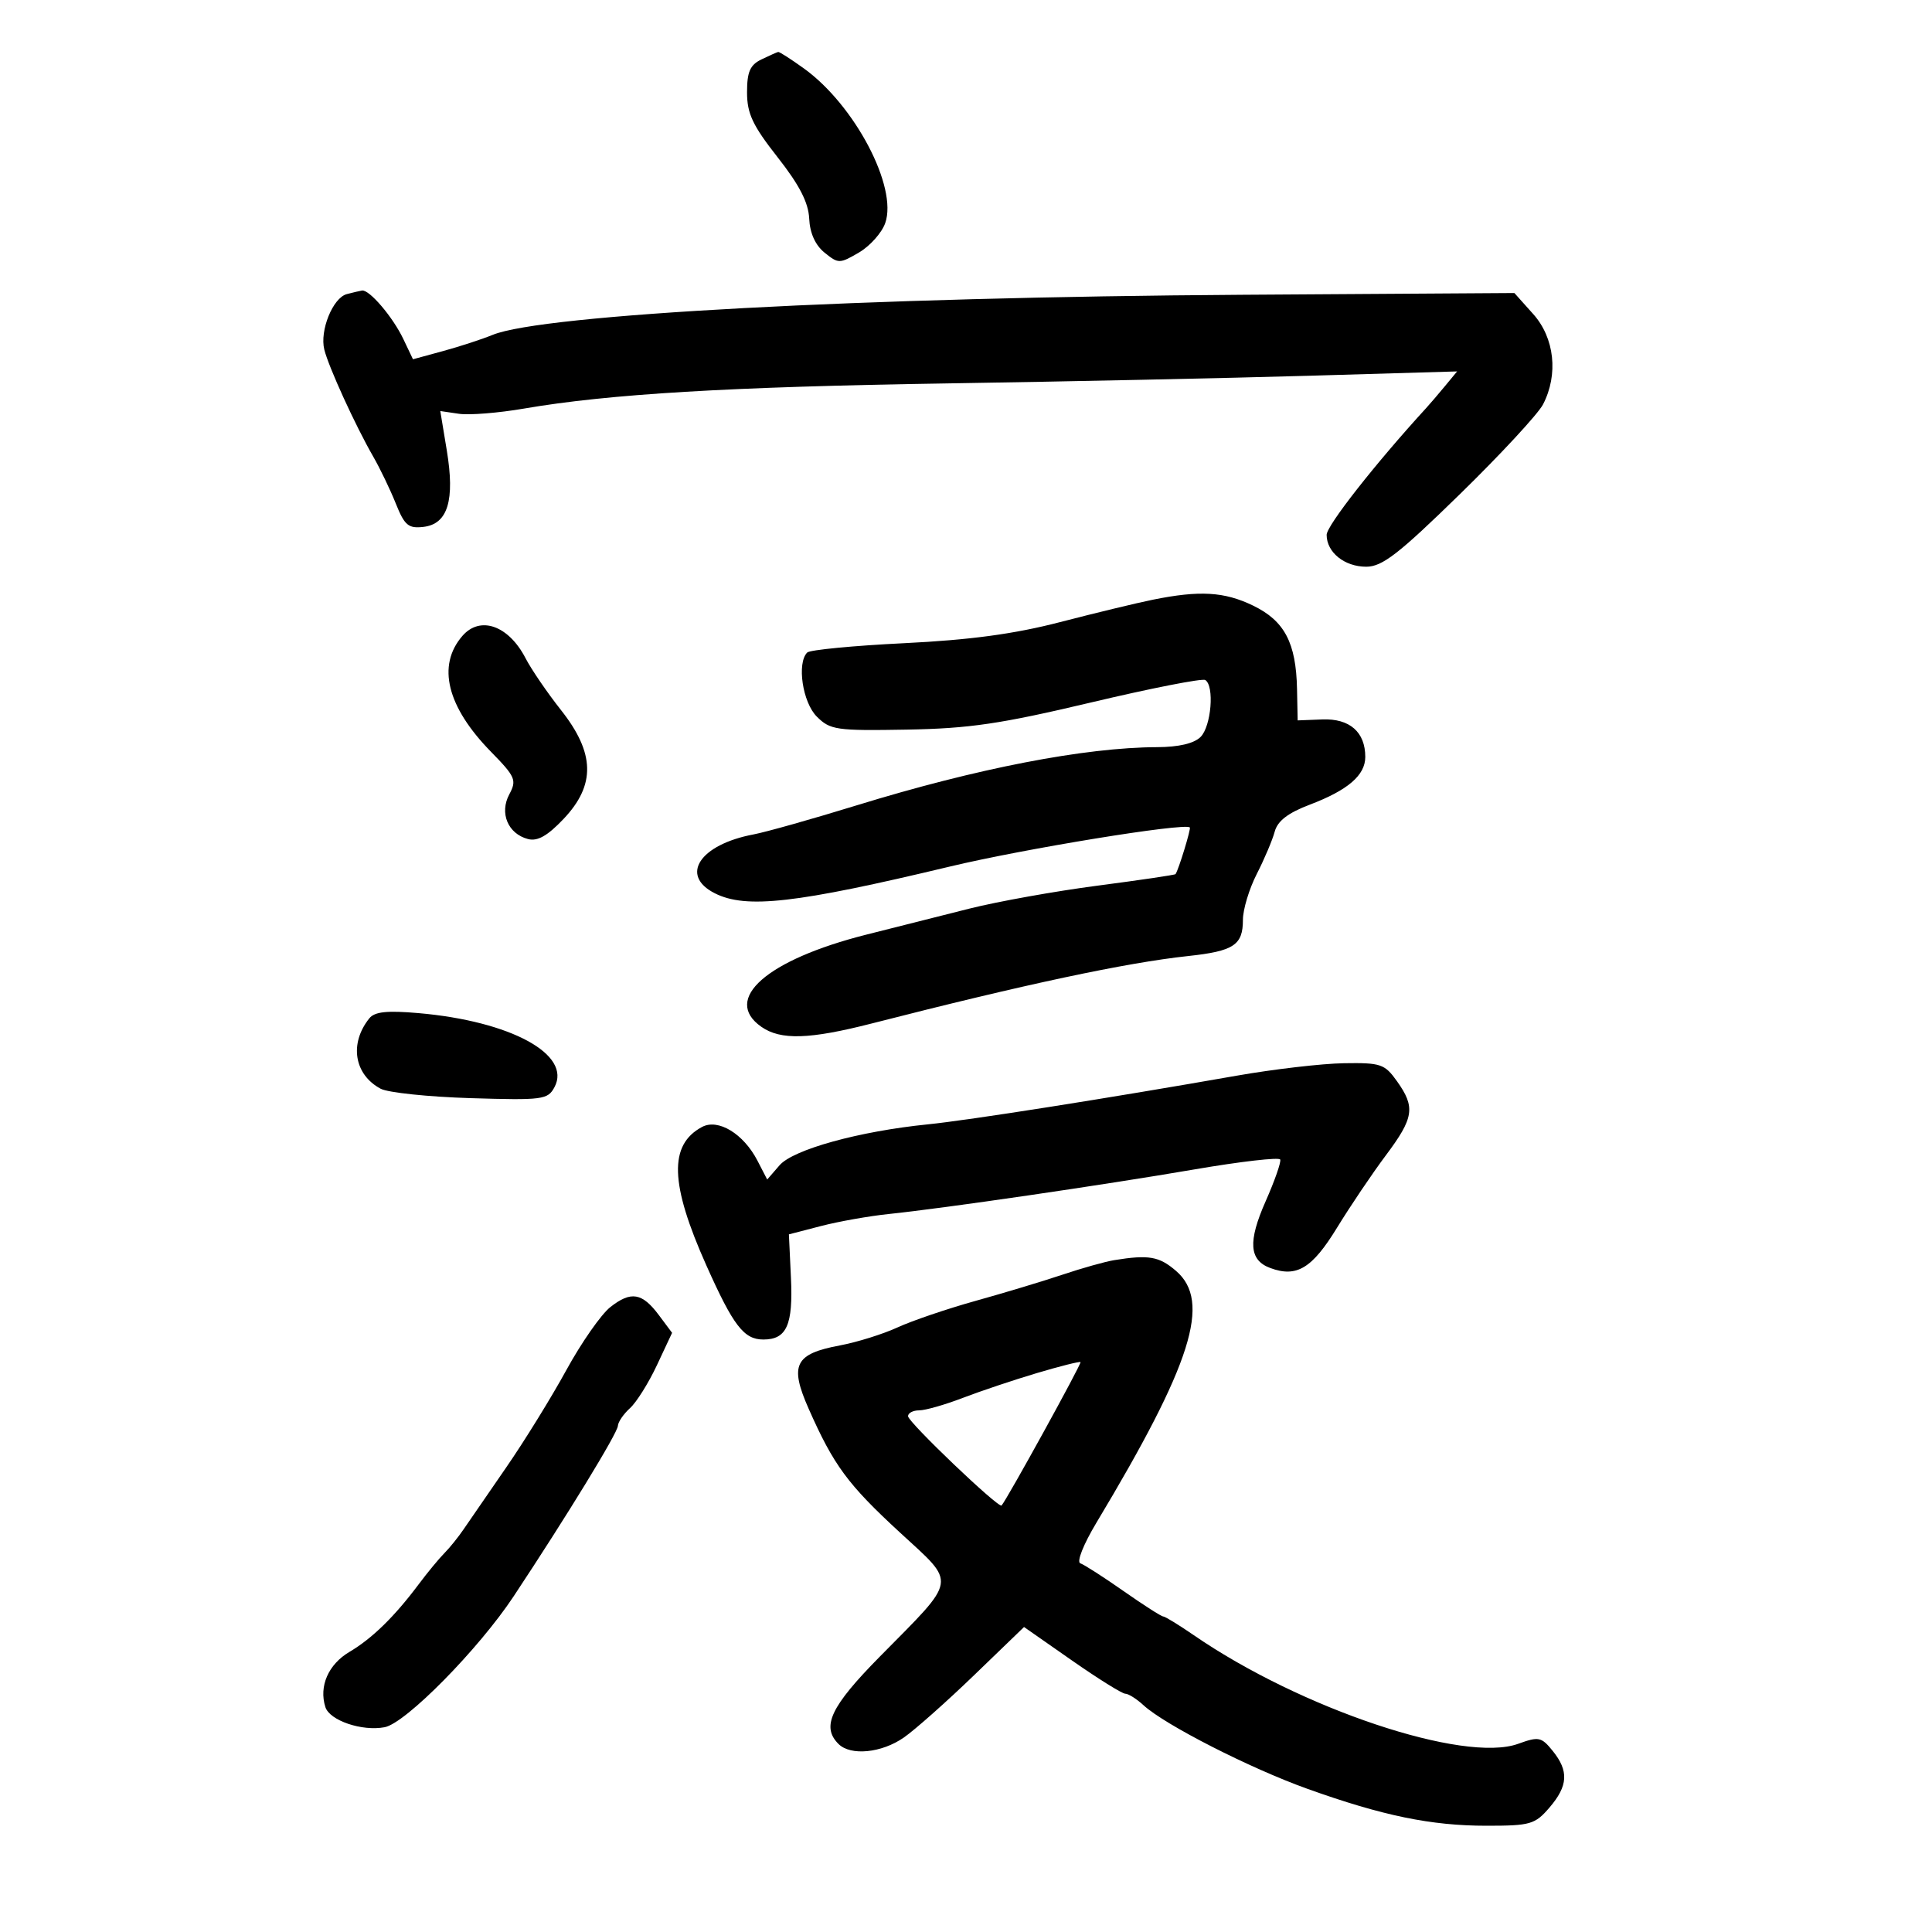 <svg xmlns="http://www.w3.org/2000/svg" width="300" height="300" viewBox="0 0 300 300" version="1.1">
	<path d="M 118.250 9.220 C 116.468 10.080, 116 11.144, 116 14.341 C 116 17.638, 116.867 19.479, 120.743 24.413 C 124.135 28.730, 125.533 31.445, 125.651 33.941 C 125.757 36.201, 126.598 38.066, 128.038 39.232 C 130.179 40.966, 130.375 40.965, 133.375 39.213 C 135.088 38.213, 136.925 36.154, 137.458 34.638 C 139.423 29.051, 132.730 16.320, 124.840 10.636 C 122.827 9.186, 121.027 8.030, 120.840 8.068 C 120.653 8.105, 119.487 8.624, 118.250 9.220 M 53.849 45.670 C 51.681 46.246, 49.618 51.341, 50.359 54.292 C 51.048 57.040, 55.182 66.080, 57.941 70.876 C 59.009 72.732, 60.593 76.024, 61.460 78.190 C 62.818 81.584, 63.411 82.086, 65.749 81.815 C 69.540 81.375, 70.661 77.695, 69.375 69.919 L 68.368 63.827 71.274 64.254 C 72.873 64.488, 77.402 64.125, 81.340 63.447 C 94.525 61.177, 113.250 60.062, 147 59.537 C 165.425 59.250, 190.796 58.714, 203.380 58.344 L 226.260 57.673 224.380 59.948 C 223.346 61.199, 222.031 62.735, 221.457 63.362 C 213.581 71.963, 206 81.618, 206 83.048 C 206 85.768, 208.772 88, 212.149 88 C 214.629 88, 217.169 86.033, 226.676 76.750 C 233.013 70.563, 238.828 64.285, 239.599 62.800 C 242.011 58.151, 241.395 52.473, 238.076 48.766 L 235.153 45.500 192.826 45.773 C 134.224 46.150, 84.224 48.826, 76.500 51.998 C 74.850 52.675, 71.391 53.805, 68.813 54.508 L 64.126 55.786 62.629 52.643 C 60.996 49.215, 57.344 44.931, 56.211 45.116 C 55.820 45.180, 54.757 45.429, 53.849 45.670 M 179 93.125 C 176.525 93.626, 170.044 95.191, 164.599 96.603 C 157.490 98.447, 150.662 99.369, 140.393 99.874 C 132.526 100.261, 125.754 100.912, 125.345 101.322 C 123.709 102.958, 124.621 109.066, 126.832 111.272 C 128.912 113.350, 129.855 113.486, 140.782 113.295 C 150.513 113.125, 155.367 112.410, 169.403 109.081 C 178.699 106.875, 186.687 105.306, 187.153 105.594 C 188.599 106.488, 188.083 112.774, 186.429 114.429 C 185.411 115.447, 183.033 116.006, 179.679 116.018 C 168.460 116.057, 151.672 119.309, 133 125.060 C 126.125 127.177, 118.925 129.207, 117 129.570 C 108.648 131.147, 105.502 135.939, 111 138.710 C 115.858 141.159, 123.597 140.279, 147.500 134.556 C 159.064 131.788, 183.812 127.751, 184.755 128.479 C 184.973 128.648, 183.006 135.080, 182.536 135.733 C 182.444 135.861, 176.998 136.666, 170.434 137.523 C 163.870 138.379, 154.900 139.988, 150.500 141.096 C 146.100 142.205, 138.900 144.023, 134.500 145.135 C 119.054 149.041, 112.099 155.155, 118.223 159.443 C 121.215 161.539, 125.686 161.403, 135.380 158.921 C 159.135 152.838, 174.842 149.491, 184.500 148.452 C 191.580 147.691, 193 146.753, 193 142.838 C 193 141.233, 193.968 138.026, 195.151 135.710 C 196.334 133.395, 197.587 130.436, 197.936 129.136 C 198.384 127.470, 199.995 126.232, 203.397 124.941 C 209.301 122.699, 212 120.377, 212 117.536 C 212 113.673, 209.579 111.552, 205.355 111.714 L 201.500 111.862 201.402 107.006 C 201.257 99.809, 199.466 96.404, 194.579 94.038 C 190.108 91.874, 186.287 91.650, 179 93.125 M 71.796 98.750 C 67.817 103.349, 69.394 109.741, 76.230 116.724 C 80.043 120.619, 80.265 121.136, 79.081 123.349 C 77.525 126.255, 78.874 129.472, 81.989 130.287 C 83.463 130.672, 85.018 129.792, 87.512 127.162 C 92.511 121.888, 92.396 116.946, 87.118 110.269 C 84.983 107.568, 82.504 103.941, 81.608 102.209 C 78.975 97.116, 74.557 95.559, 71.796 98.750 M 57.349 158.124 C 54.213 162.031, 54.987 166.852, 59.104 169.056 C 60.236 169.662, 66.524 170.320, 73.078 170.520 C 84.289 170.861, 85.058 170.760, 86.098 168.816 C 88.815 163.739, 79.309 158.563, 64.977 157.316 C 60.100 156.891, 58.175 157.095, 57.349 158.124 M 192 167.037 C 171.885 170.569, 150.456 173.945, 144.065 174.590 C 133.407 175.665, 123.177 178.490, 121.049 180.944 L 119.131 183.155 117.617 180.226 C 115.456 176.047, 111.518 173.652, 109.013 174.993 C 103.834 177.765, 104.021 183.816, 109.679 196.483 C 113.873 205.872, 115.509 208, 118.533 208 C 122.156 208, 123.164 205.743, 122.817 198.401 L 122.500 191.670 127.493 190.376 C 130.239 189.665, 134.964 188.826, 137.993 188.512 C 146.610 187.619, 171.202 184.031, 185.500 181.581 C 192.650 180.355, 198.631 179.668, 198.792 180.053 C 198.953 180.438, 197.933 183.356, 196.526 186.537 C 193.758 192.796, 193.959 195.679, 197.247 196.896 C 201.344 198.411, 203.736 196.969, 207.608 190.649 C 209.680 187.267, 213.091 182.209, 215.188 179.409 C 219.557 173.574, 219.805 171.939, 216.932 167.904 C 215.014 165.211, 214.414 165.007, 208.682 165.097 C 205.282 165.150, 197.775 166.023, 192 167.037 M 173 195.677 C 171.625 195.899, 168.025 196.911, 165 197.925 C 161.975 198.939, 155.900 200.771, 151.500 201.995 C 147.100 203.220, 141.645 205.075, 139.378 206.117 C 137.111 207.160, 133.085 208.418, 130.432 208.914 C 123.405 210.227, 122.558 211.943, 125.572 218.759 C 129.454 227.537, 131.639 230.500, 139.712 237.939 C 148.602 246.131, 148.801 244.889, 136.626 257.230 C 128.978 264.982, 127.501 268.101, 130.200 270.800 C 132.082 272.682, 136.890 272.210, 140.346 269.804 C 142.081 268.596, 146.990 264.240, 151.256 260.125 L 159.012 252.641 166.430 257.821 C 170.510 260.669, 174.248 263, 174.736 263 C 175.224 263, 176.495 263.804, 177.561 264.786 C 180.852 267.819, 194.073 274.562, 203 277.762 C 214.679 281.948, 222.207 283.500, 230.837 283.500 C 237.635 283.500, 238.350 283.294, 240.587 280.694 C 243.495 277.313, 243.630 274.999, 241.099 271.874 C 239.344 269.706, 238.934 269.622, 235.736 270.779 C 227.327 273.819, 201.961 265.325, 185.380 253.917 C 183.048 252.313, 180.903 251, 180.614 251 C 180.325 251, 177.554 249.224, 174.455 247.054 C 171.357 244.883, 168.340 242.947, 167.751 242.750 C 167.147 242.549, 168.234 239.806, 170.251 236.447 C 185.072 211.757, 188.129 202.088, 182.611 197.342 C 179.987 195.085, 178.380 194.806, 173 195.677 M 94.772 202.965 C 93.345 204.087, 90.270 208.492, 87.938 212.753 C 85.605 217.014, 81.403 223.816, 78.599 227.869 C 75.794 231.922, 72.825 236.234, 72 237.453 C 71.175 238.671, 69.825 240.346, 69 241.176 C 68.175 242.005, 66.375 244.187, 65 246.024 C 61.246 251.041, 57.777 254.428, 54.274 256.497 C 50.984 258.440, 49.497 261.840, 50.523 265.073 C 51.186 267.162, 56.217 268.872, 59.728 268.201 C 63.003 267.575, 74.314 256.097, 79.762 247.871 C 88.061 235.341, 95.891 222.536, 95.946 221.405 C 95.976 220.803, 96.823 219.565, 97.829 218.654 C 98.835 217.744, 100.717 214.740, 102.010 211.979 L 104.361 206.960 102.324 204.230 C 99.711 200.726, 97.985 200.437, 94.772 202.965 M 161 213.212 C 157.425 214.276, 152.241 216.014, 149.481 217.073 C 146.720 218.133, 143.683 219, 142.731 219 C 141.779 219, 141 219.408, 141 219.906 C 141 220.823, 155.091 234.274, 155.524 233.772 C 156.421 232.731, 168.008 211.686, 167.783 211.505 C 167.627 211.380, 164.575 212.148, 161 213.212" stroke="none" fill="black" fill-rule="evenodd"/>
</svg>